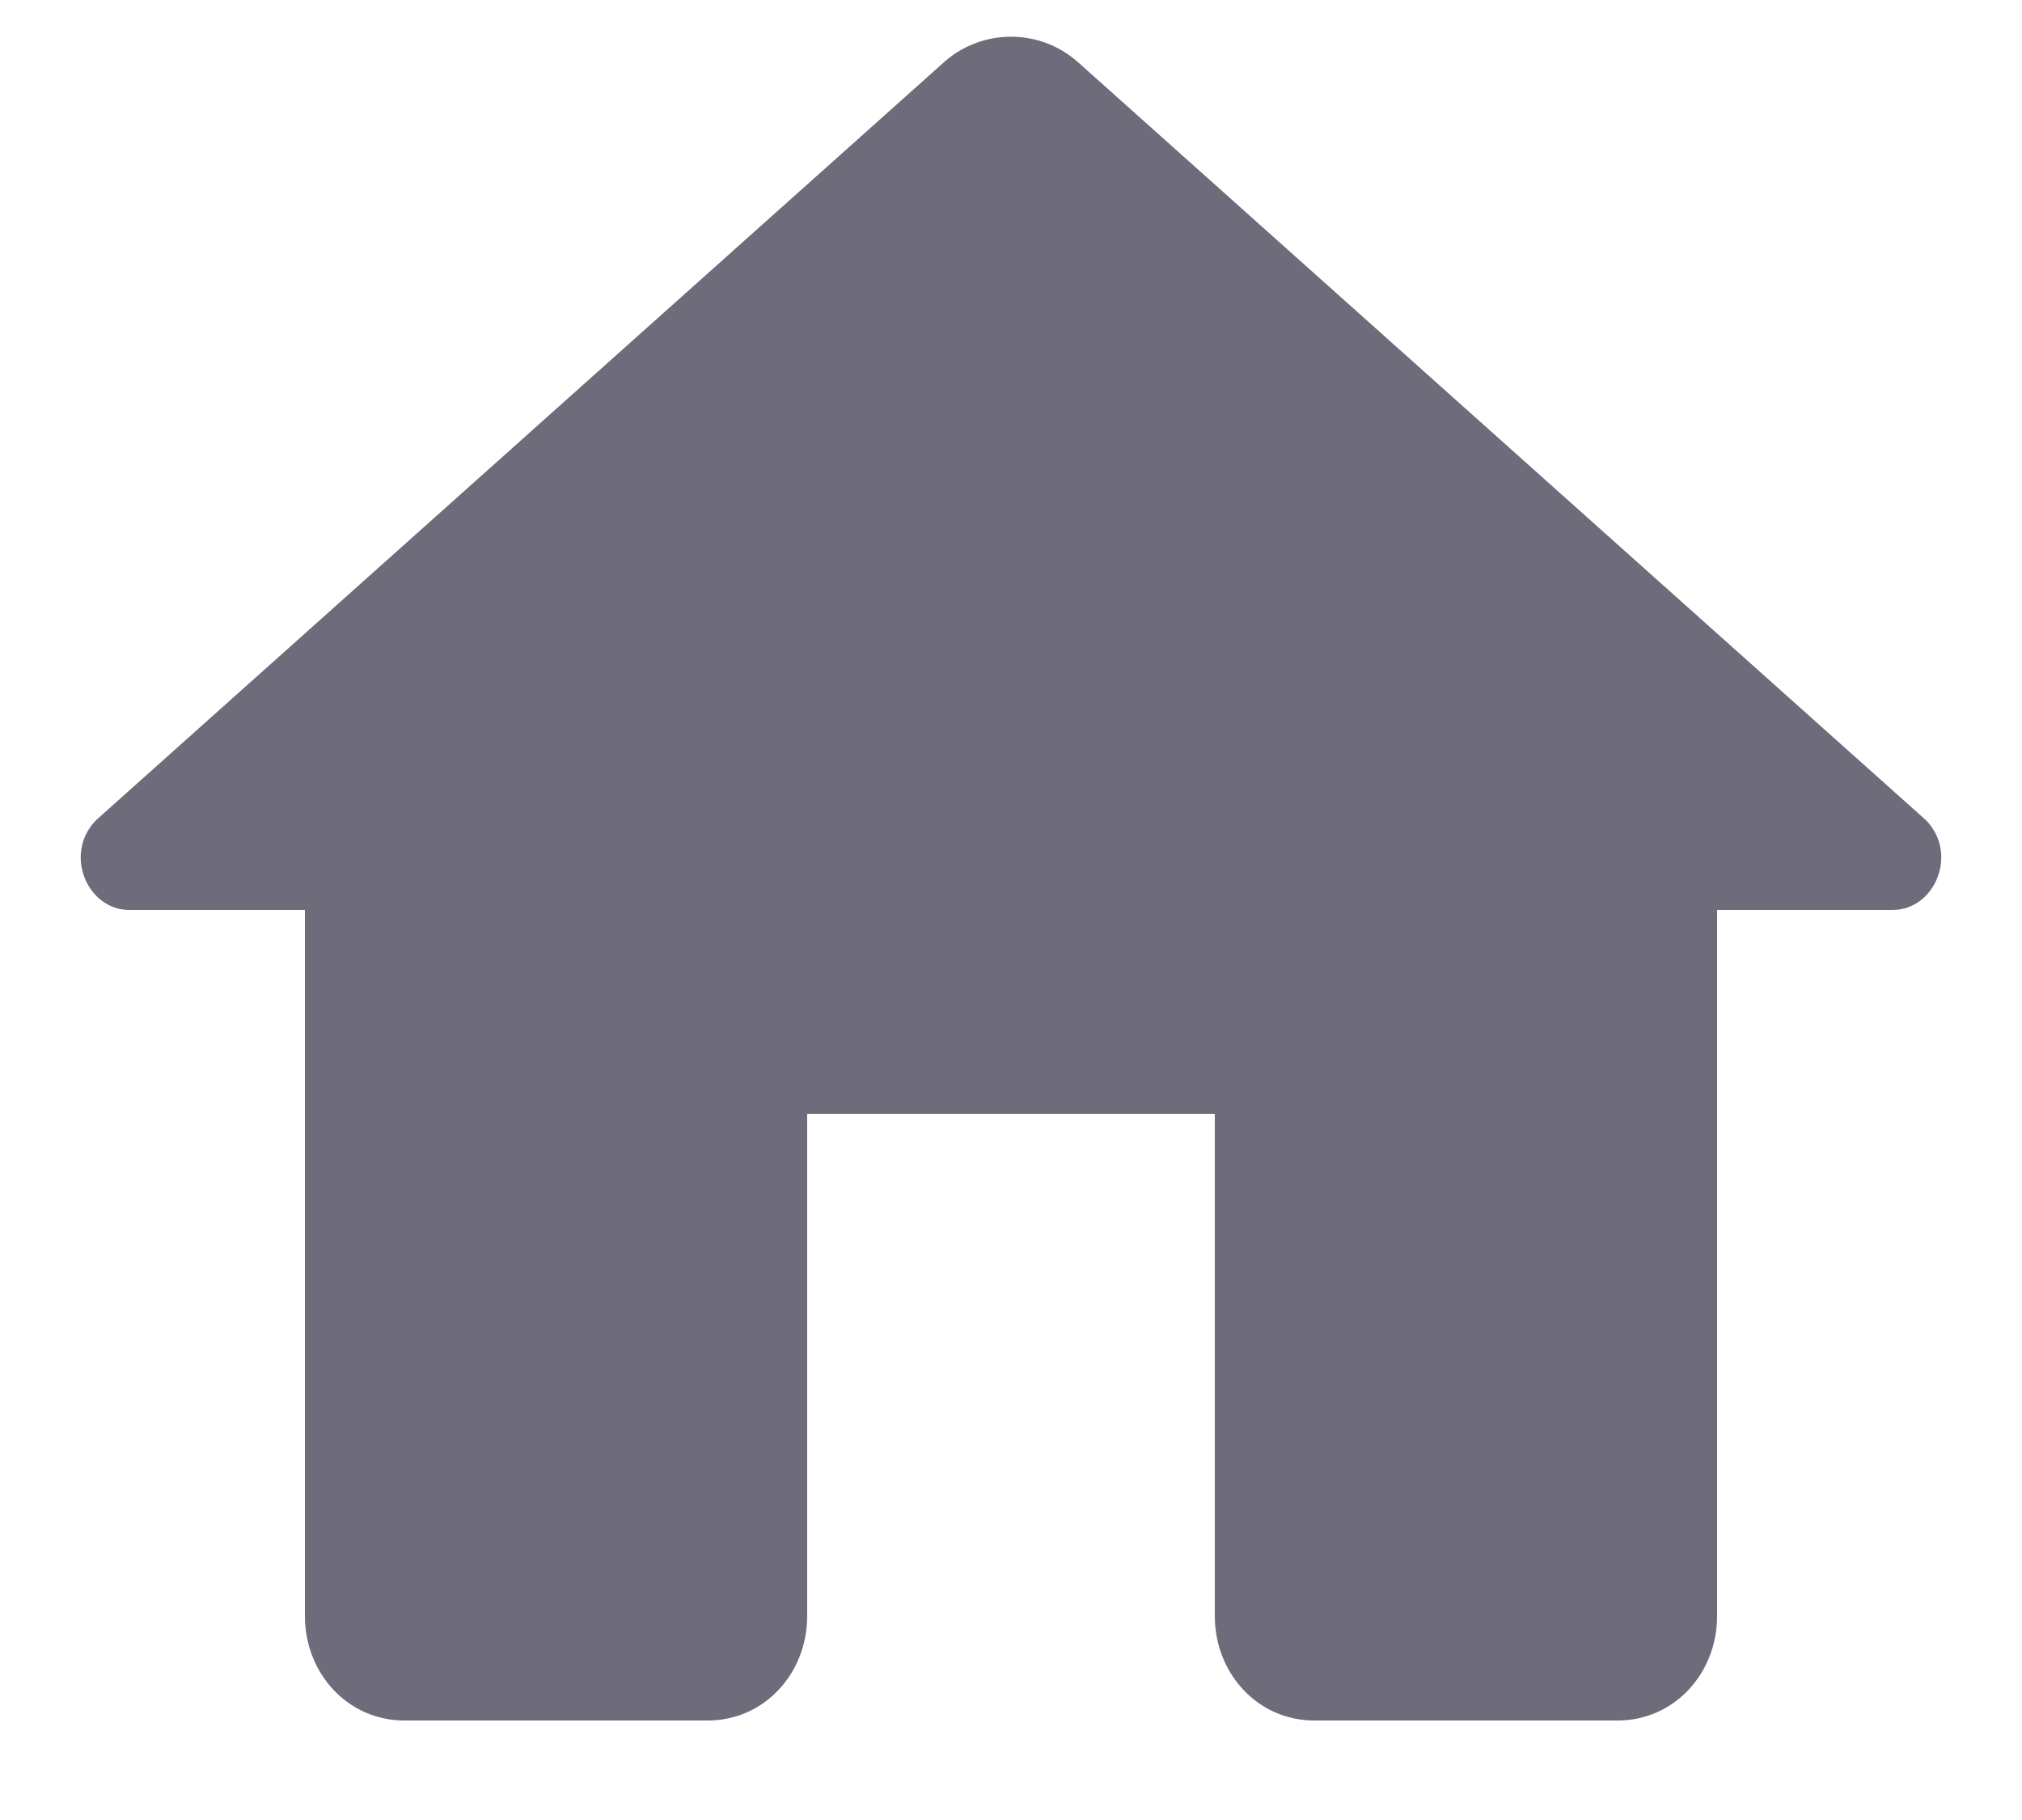 <svg width="20" height="18" viewBox="0 0 20 18" fill="none" xmlns="http://www.w3.org/2000/svg">
<path d="M7.984 15.984V11.016H12.016V15.984C12.016 16.547 12.438 17.016 13 17.016H16C16.562 17.016 16.984 16.547 16.984 15.984V9H18.719C19.141 9 19.375 8.438 19.047 8.109L10.656 0.609C10.281 0.281 9.719 0.281 9.344 0.609L0.953 8.109C0.625 8.438 0.859 9 1.281 9H3.016V15.984C3.016 16.547 3.438 17.016 4 17.016H7C7.562 17.016 7.984 16.547 7.984 15.984Z" fill="#6E6B7B"/>
</svg>
